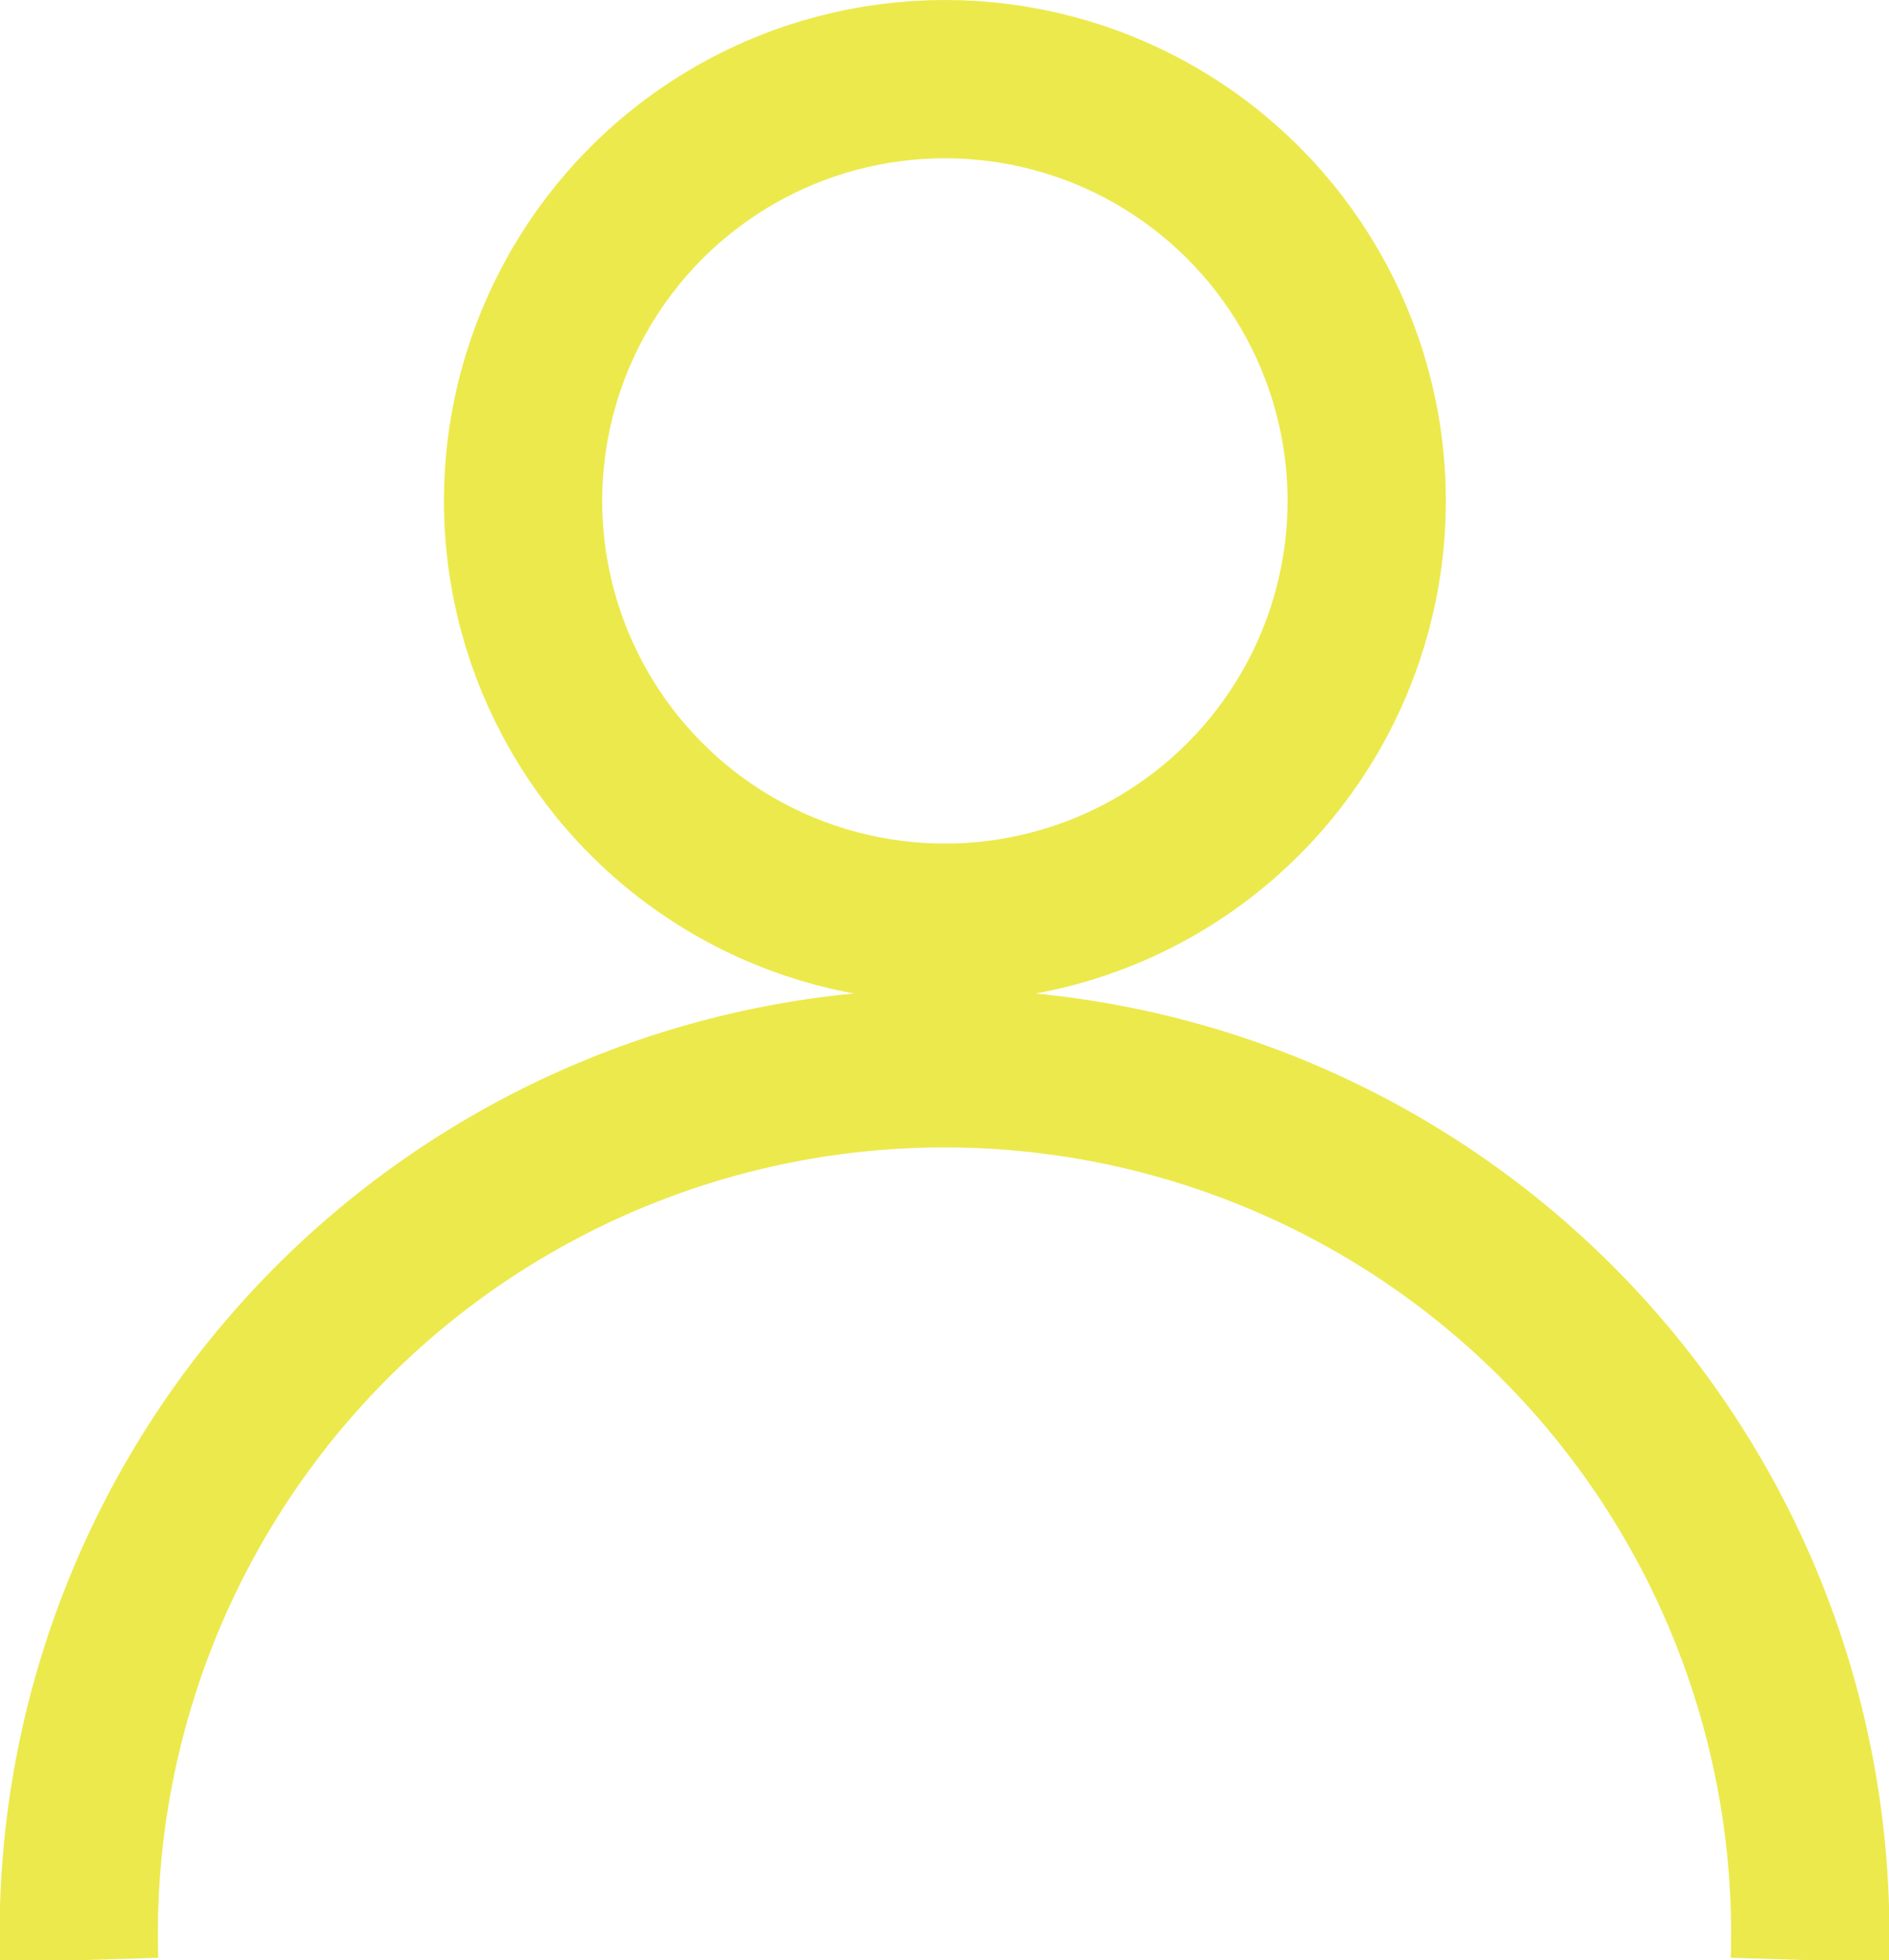 <svg xmlns="http://www.w3.org/2000/svg" viewBox="0 0 23.87 24.77"><defs><style>.cls-1{fill:none;stroke:#ece94c;stroke-miterlimit:10;stroke-width:2px;}</style></defs><g id="Layer_2" data-name="Layer 2"><g id="Layer_1-2" data-name="Layer 1"><circle class="cls-1" cx="11.94" cy="6.33" r="5.33"/><path class="cls-1" d="M1,24.77a10.94,10.94,0,1,1,21.87,0"/></g></g></svg>
